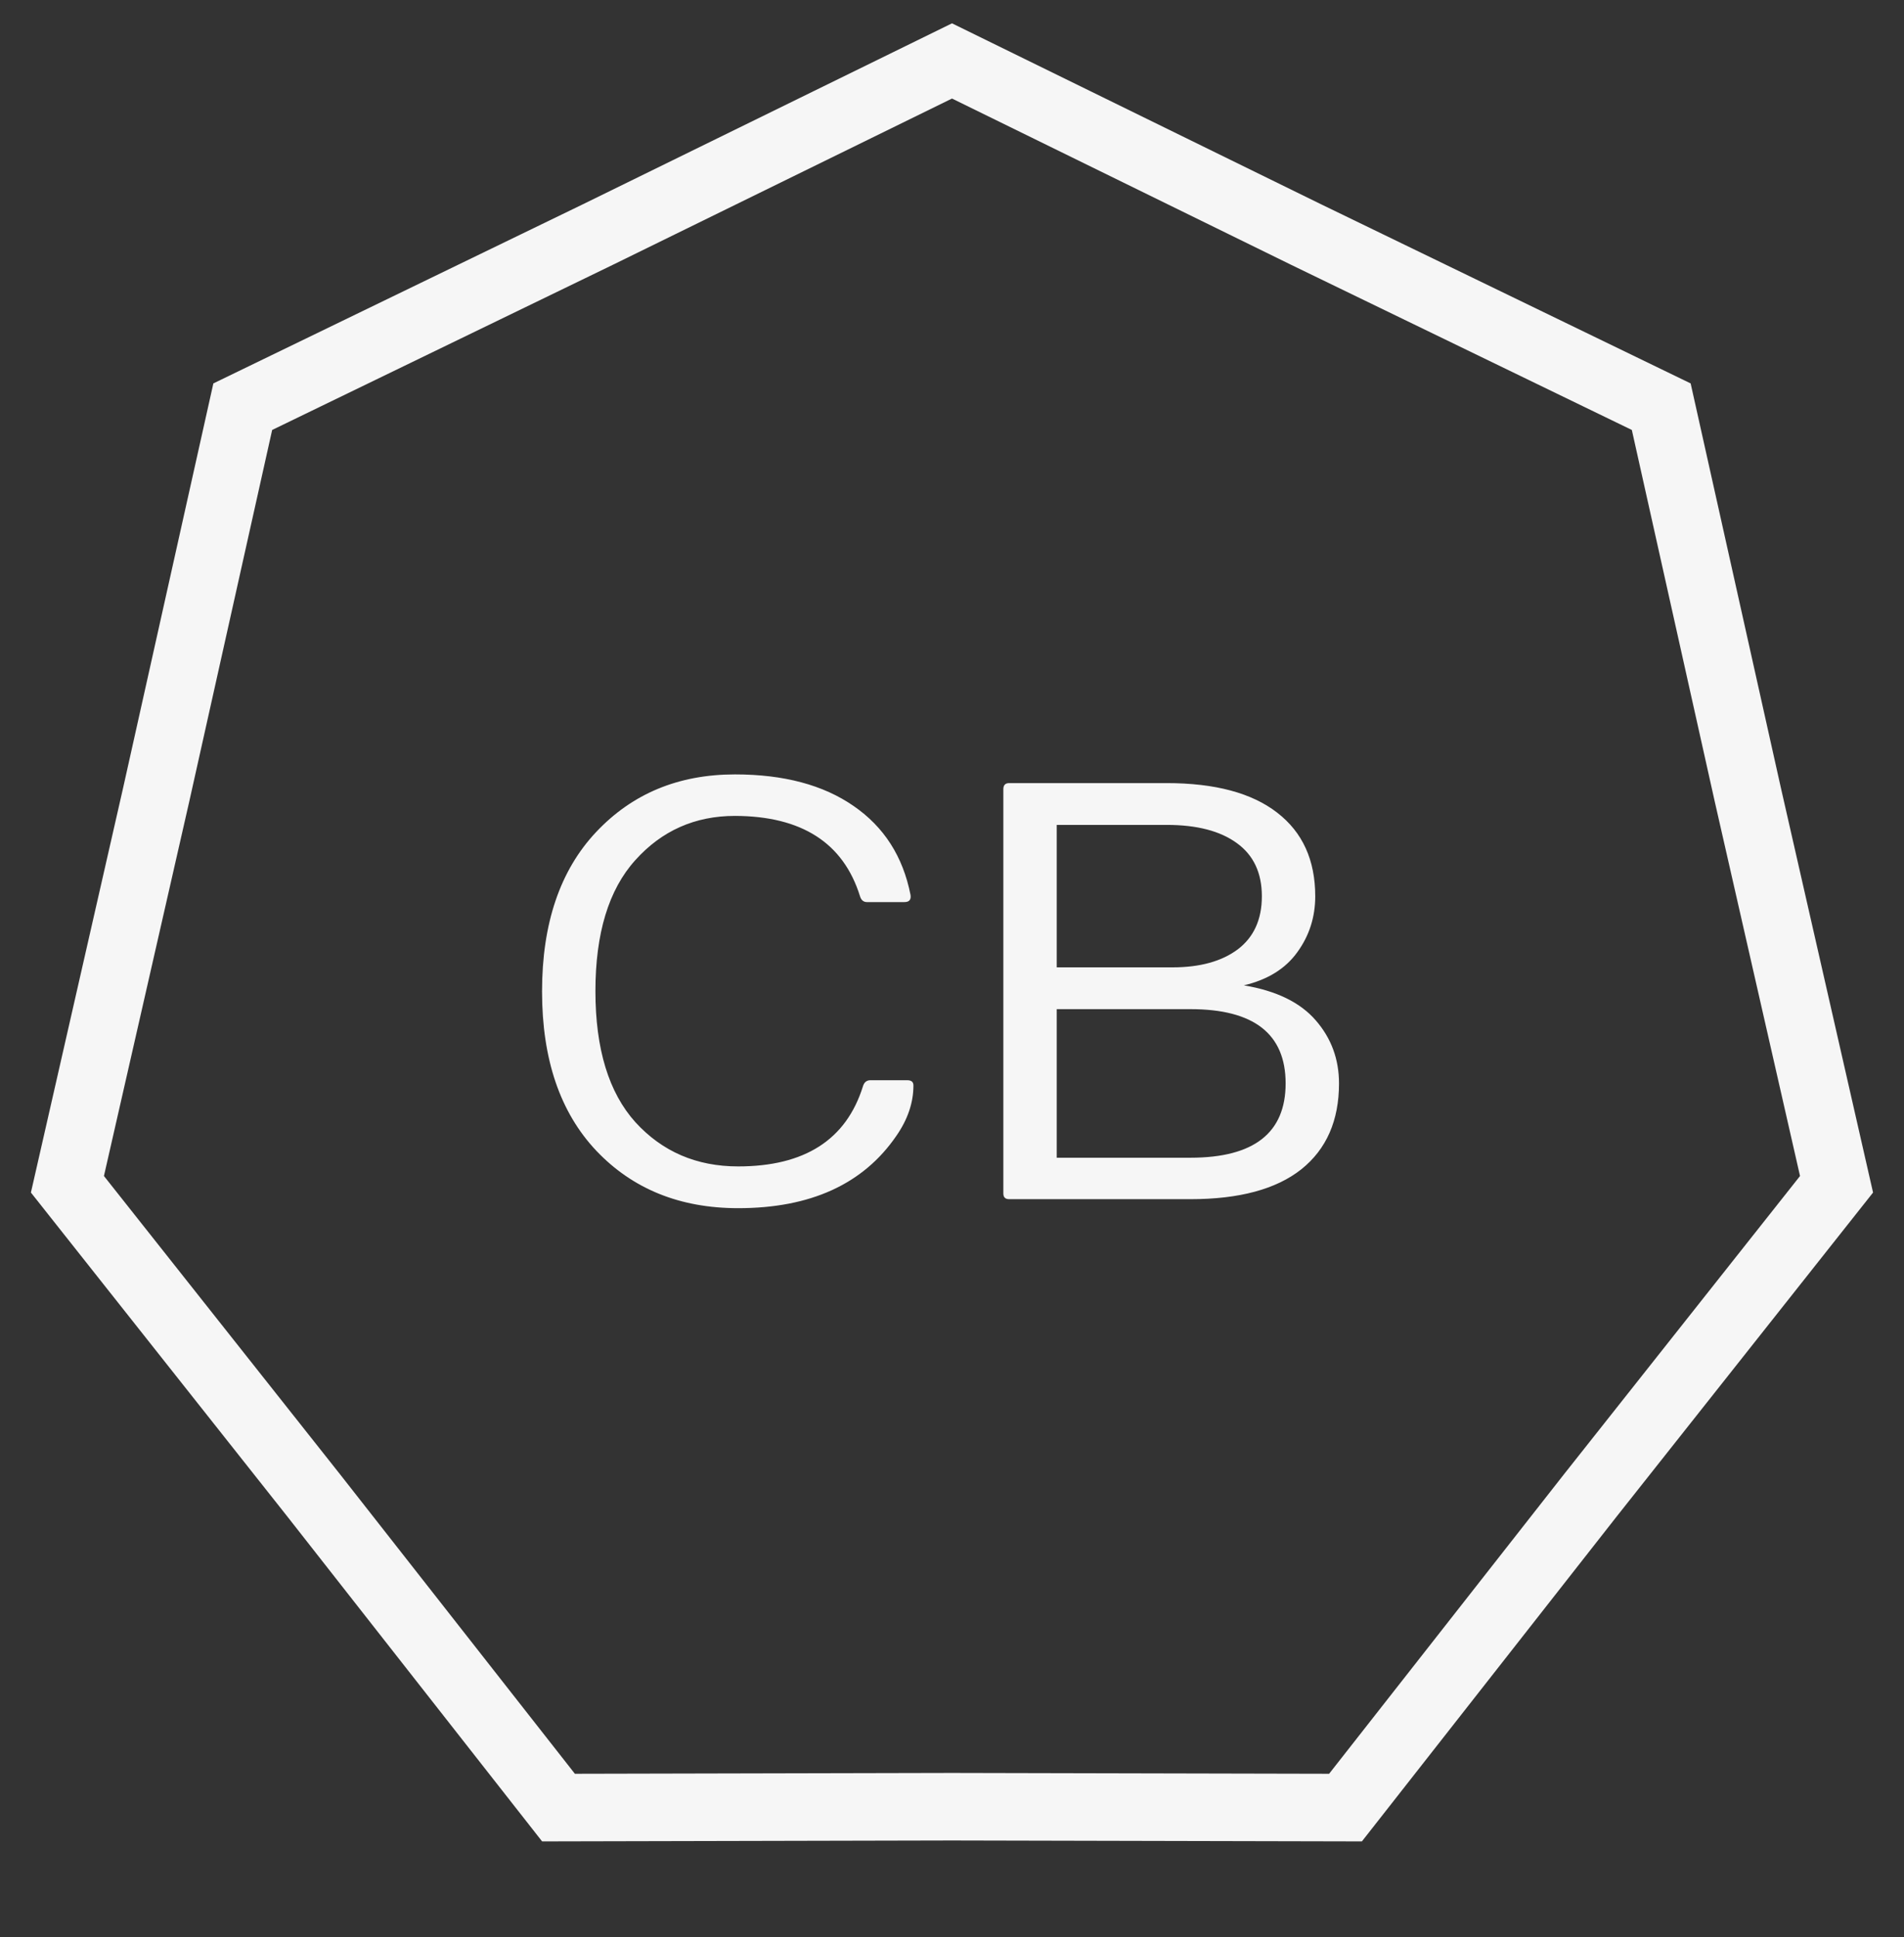 <svg width="58" height="59" viewBox="0 0 58 59" fill="none" xmlns="http://www.w3.org/2000/svg">
<rect x="0" y="0" width="58" height="59" fill="#333333" stroke="none"/>
<path d="M39.785 7.143L39.789 7.145L50.605 12.387L53.248 24.231L53.249 24.235L55.945 36.071L48.444 45.548L48.441 45.552L40.987 55.056L29.002 55.029L28.998 55.029L17.013 55.056L9.559 45.552L9.556 45.548L2.054 36.071L4.751 24.235L4.752 24.231L7.395 12.387L18.21 7.145L18.214 7.143L29 1.856L39.785 7.143Z" stroke="#F6F6F6" stroke-width="2.057"/>
<path d="M22.486 36.799C20.713 36.799 19.273 36.216 18.165 35.05C17.063 33.883 16.512 32.266 16.512 30.198C16.512 28.13 17.06 26.512 18.156 25.346C19.258 24.173 20.669 23.587 22.389 23.587C23.874 23.587 25.079 23.908 26.004 24.55C26.929 25.187 27.506 26.088 27.736 27.255C27.76 27.402 27.698 27.476 27.55 27.476H26.41C26.304 27.476 26.234 27.417 26.198 27.299C25.692 25.673 24.422 24.857 22.389 24.851C21.17 24.851 20.156 25.302 19.349 26.203C18.542 27.099 18.138 28.427 18.138 30.189C18.138 31.95 18.545 33.282 19.358 34.183C20.177 35.079 21.22 35.527 22.486 35.527C24.513 35.527 25.78 34.714 26.287 33.087C26.322 32.97 26.393 32.908 26.499 32.902H27.639C27.763 32.902 27.825 32.955 27.825 33.061C27.825 33.585 27.651 34.098 27.303 34.599C26.296 36.066 24.69 36.799 22.486 36.799ZM30.564 36.349V24.038C30.564 23.914 30.623 23.852 30.741 23.852H35.54C37.013 23.852 38.135 24.153 38.907 24.753C39.679 25.349 40.065 26.197 40.065 27.299C40.065 27.935 39.882 28.504 39.517 29.005C39.157 29.505 38.615 29.841 37.891 30.012C38.88 30.177 39.611 30.533 40.083 31.081C40.554 31.623 40.789 32.263 40.789 32.999C40.789 34.13 40.407 35.002 39.641 35.615C38.875 36.222 37.749 36.525 36.265 36.525H30.741C30.623 36.525 30.564 36.467 30.564 36.349ZM36.265 35.262C38.197 35.262 39.163 34.507 39.163 32.999C39.163 31.491 38.197 30.737 36.265 30.737H32.19V35.262H36.265ZM32.19 29.464H35.717C36.553 29.464 37.216 29.281 37.705 28.916C38.194 28.545 38.439 28.006 38.439 27.299C38.439 26.586 38.185 26.047 37.679 25.681C37.172 25.31 36.459 25.125 35.54 25.125H32.19V29.464Z" fill="#F6F6F6"/>
</svg>
